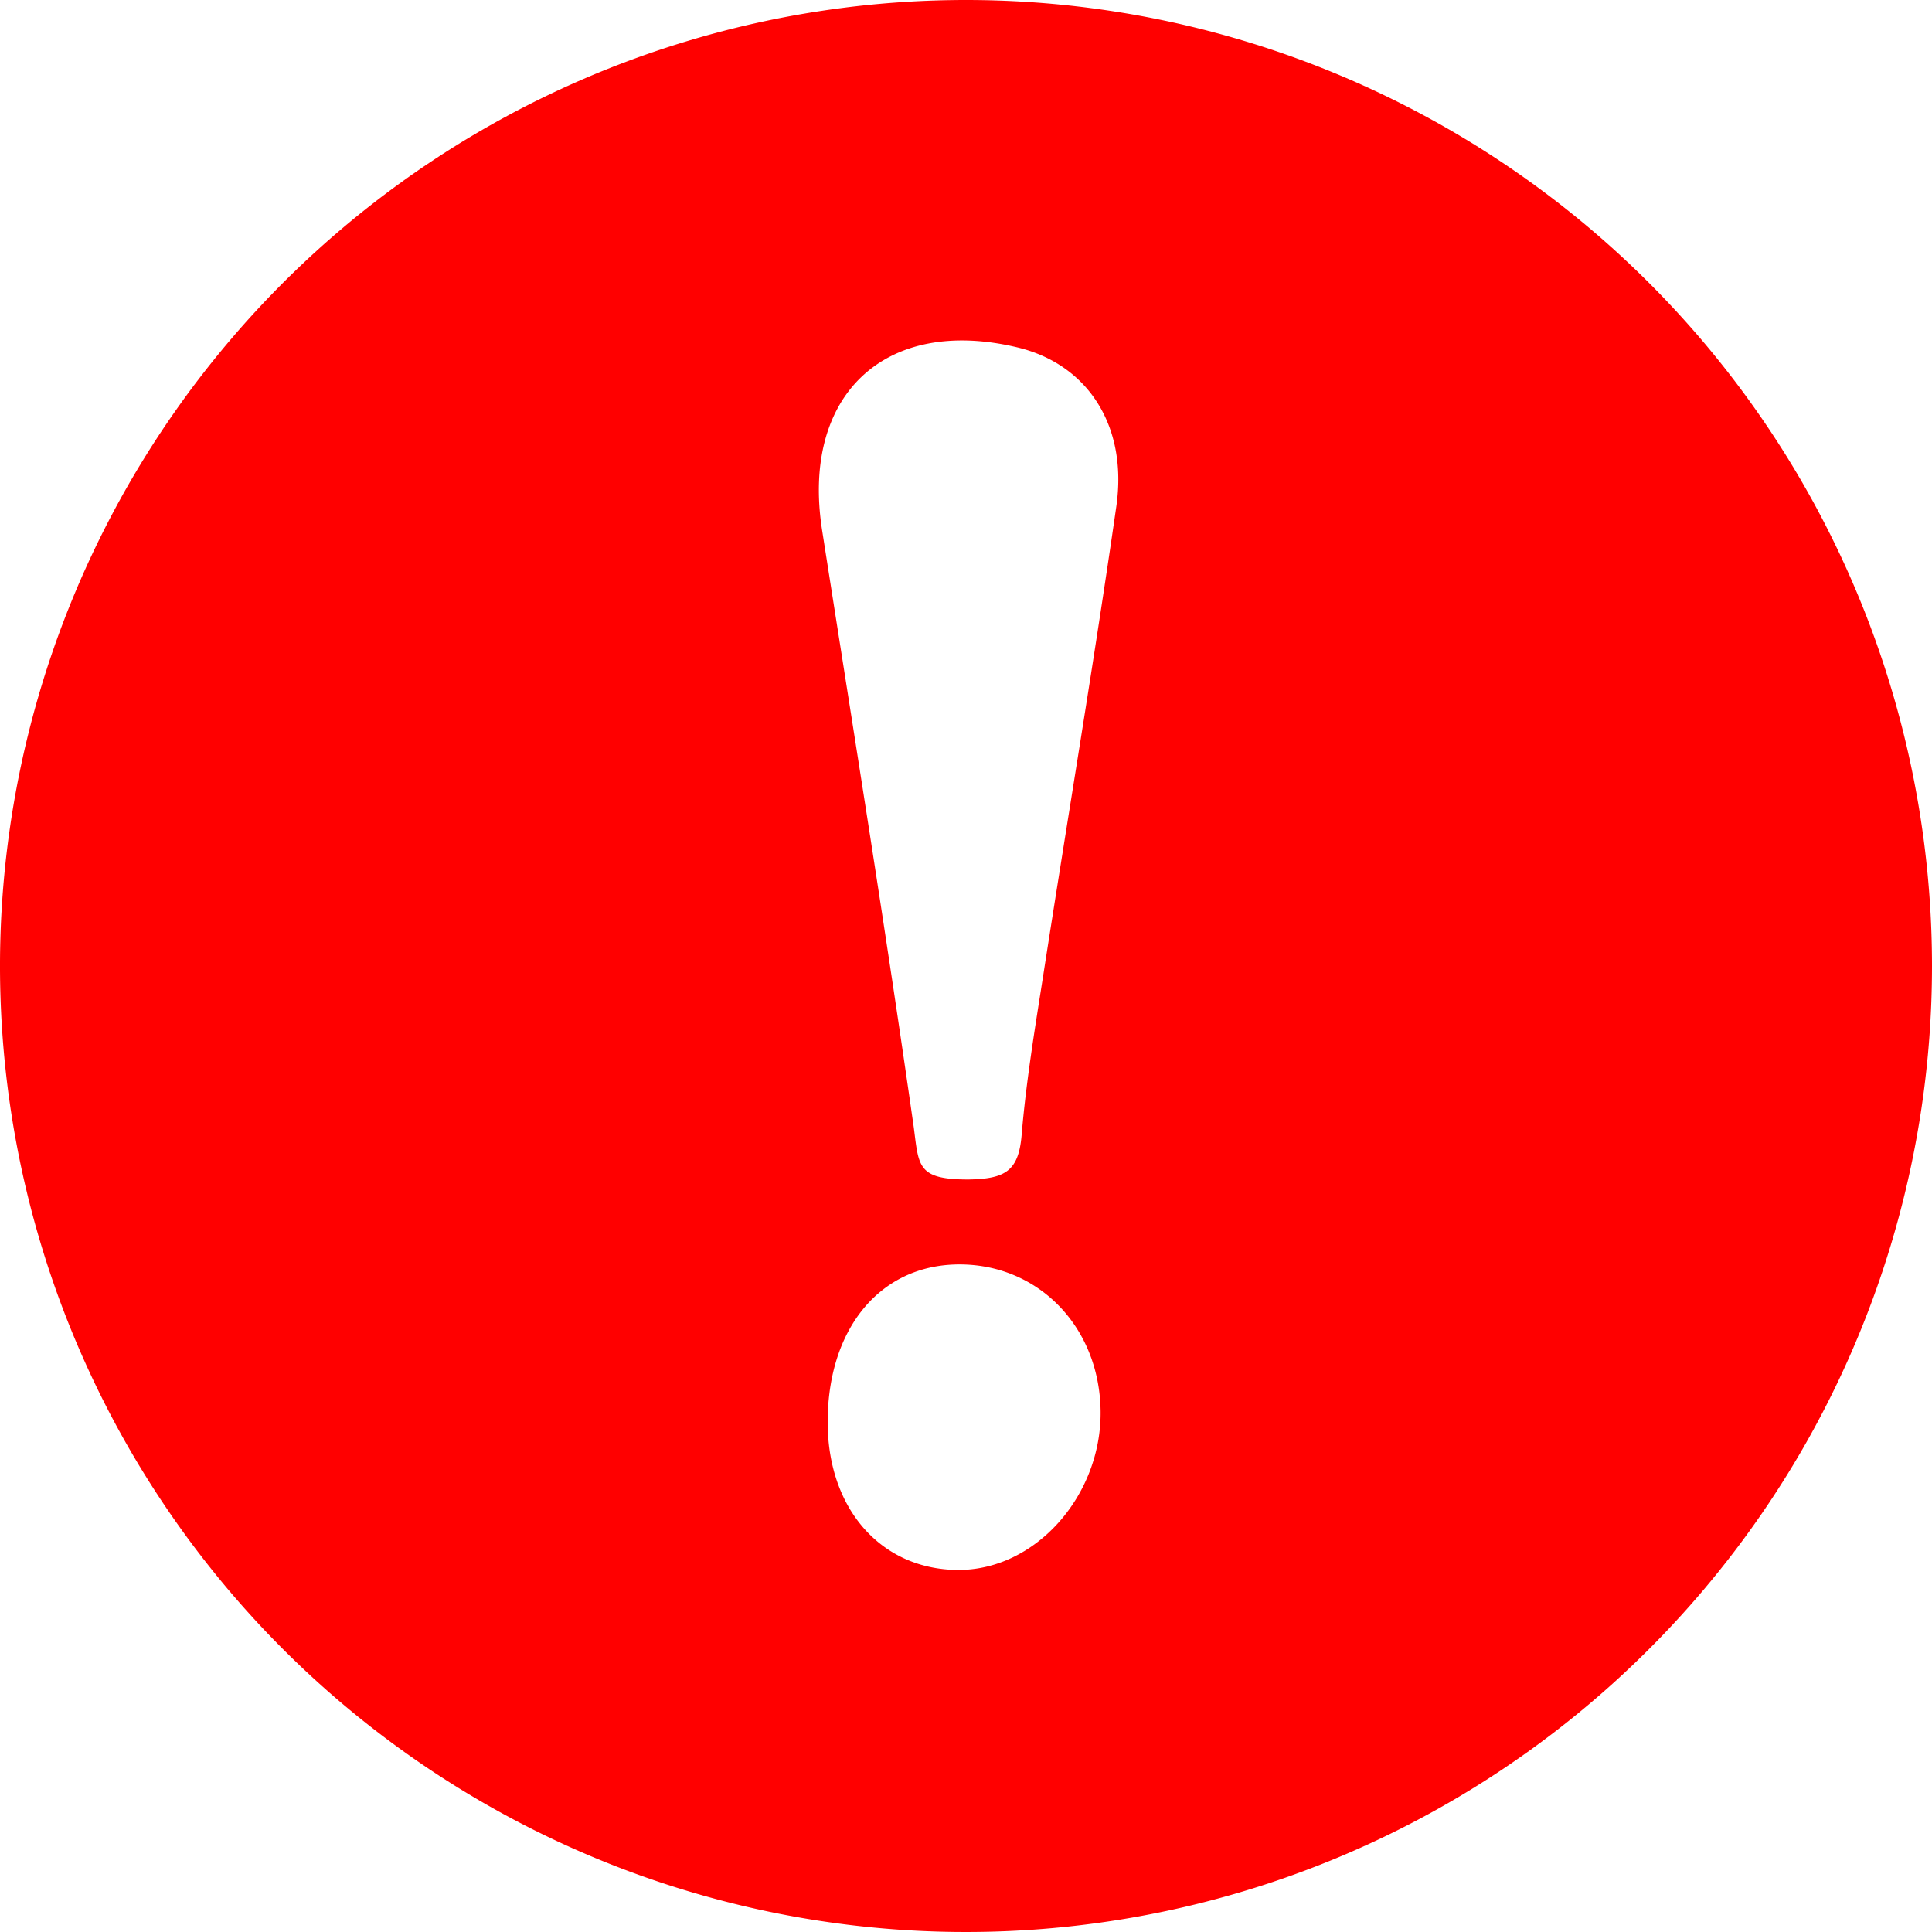 <svg id="Layer_1" data-name="Layer 1" xmlns="http://www.w3.org/2000/svg" viewBox="0 0 177 177"><defs><style>.cls-1{fill:red;}</style></defs><title>alert</title><path class="cls-1" d="M88.5,0A88.5,88.5,0,1,0,177,88.5,88.5,88.5,0,0,0,88.5,0Zm-.84,143.83c-6.9-.09-11.72-5.5-11.83-13.26-.11-8.73,4.73-14.69,12-14.73s12.9,5.69,13,13.43S94.85,143.93,87.66,143.83Zm14.61-97.42c-2.06,14.3-4.46,28.56-6.68,42.85-.77,4.92-1.59,9.84-2,14.8-.29,3.27-1.55,3.94-4.87,4-4.68,0-4.54-1.2-5-4.75C81.11,85,78.17,66.81,75.32,48.59c-1.95-12.43,5.79-19.68,17.94-16.75C99.64,33.39,103.34,39,102.27,46.41Z" transform="translate(0)"/></svg>
